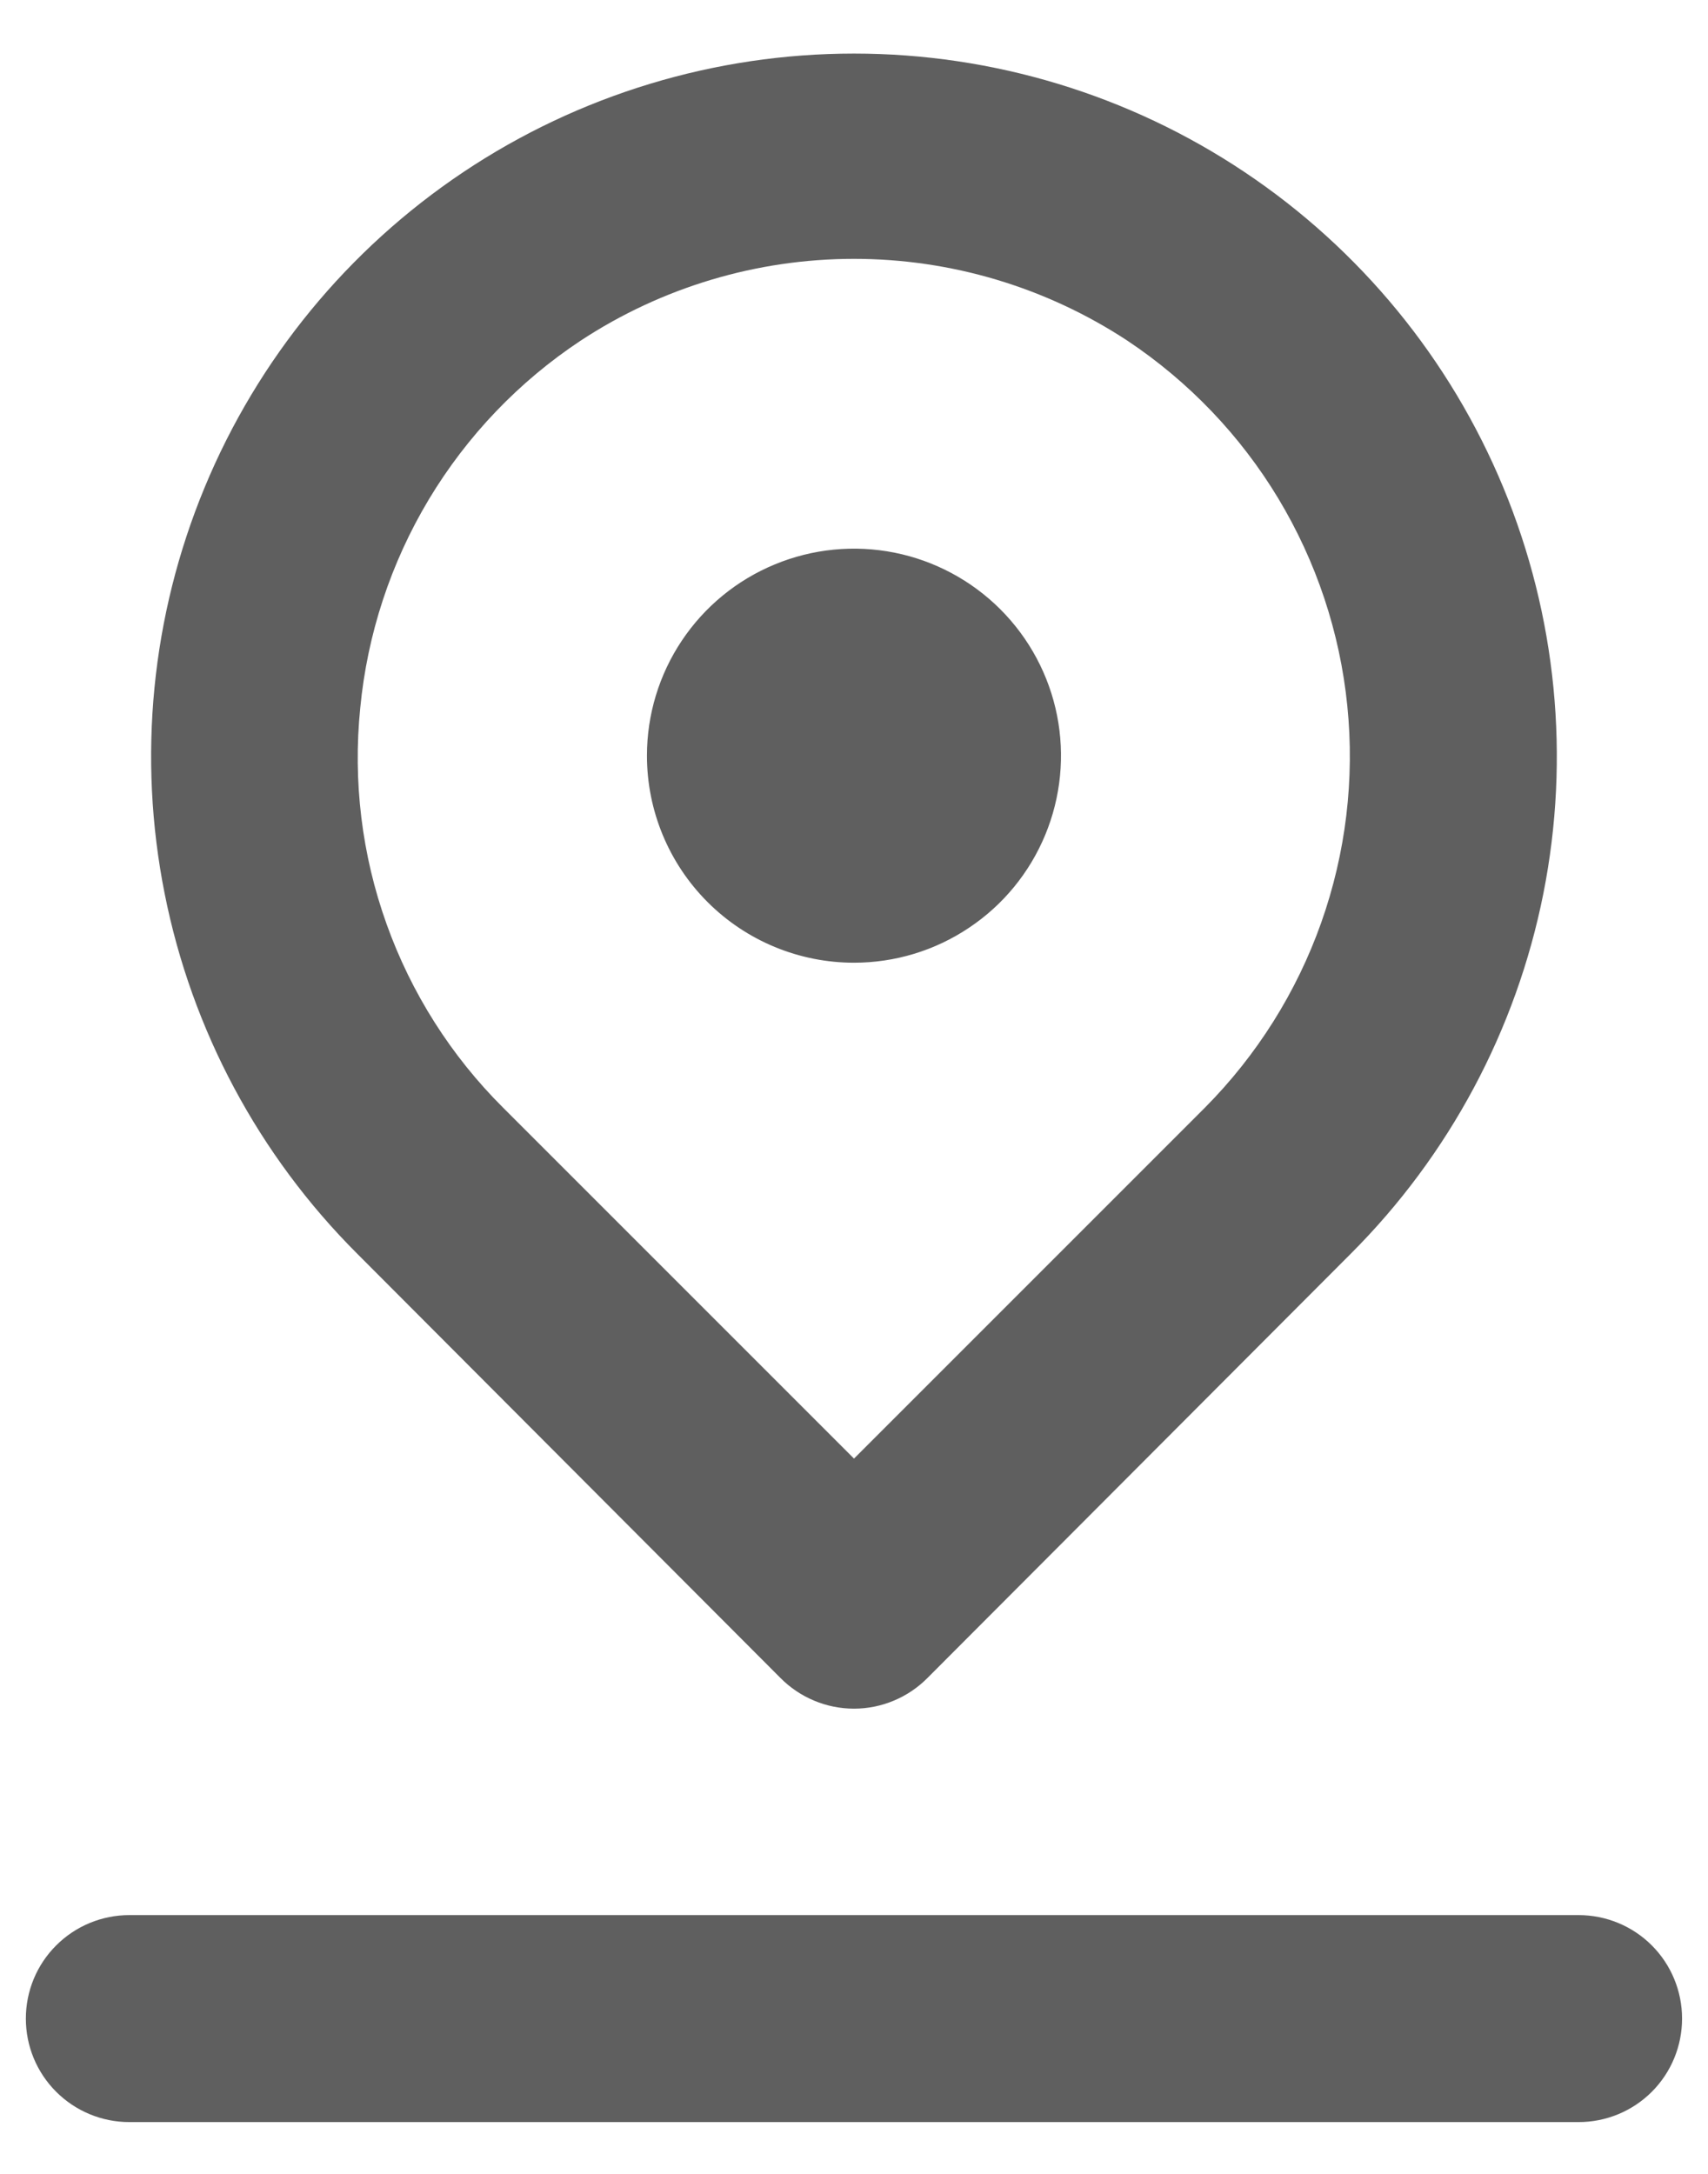 <svg width="22" height="28" viewBox="0 0 22 28" fill="none" xmlns="http://www.w3.org/2000/svg">
<path d="M11 12.4C11.527 12.4 12.043 12.244 12.481 11.95C12.92 11.658 13.261 11.241 13.463 10.754C13.665 10.267 13.718 9.73 13.615 9.213C13.512 8.696 13.258 8.221 12.885 7.848C12.512 7.475 12.037 7.221 11.52 7.118C11.003 7.015 10.466 7.068 9.979 7.27C9.492 7.471 9.075 7.813 8.782 8.252C8.489 8.69 8.333 9.206 8.333 9.733C8.333 10.441 8.614 11.119 9.114 11.619C9.614 12.119 10.292 12.4 11 12.4ZM10.053 21.613C10.177 21.738 10.324 21.837 10.487 21.905C10.649 21.973 10.824 22.008 11 22.008C11.176 22.008 11.35 21.973 11.512 21.905C11.675 21.837 11.822 21.738 11.946 21.613L17.4 16.147C18.666 14.881 19.529 13.268 19.879 11.511C20.228 9.755 20.049 7.934 19.364 6.28C18.679 4.625 17.519 3.211 16.03 2.216C14.541 1.221 12.79 0.69 11 0.69C9.209 0.69 7.458 1.221 5.969 2.216C4.481 3.211 3.32 4.625 2.635 6.28C1.95 7.934 1.771 9.755 2.121 11.511C2.47 13.268 3.333 14.881 4.6 16.147L10.053 21.613ZM4.64 9.12C4.731 8.169 5.033 7.251 5.524 6.432C6.016 5.613 6.684 4.914 7.48 4.387C8.525 3.7 9.749 3.334 11 3.334C12.251 3.334 13.474 3.7 14.52 4.387C15.31 4.913 15.975 5.607 16.465 6.42C16.955 7.234 17.259 8.146 17.354 9.09C17.45 10.035 17.335 10.989 17.018 11.884C16.701 12.779 16.189 13.593 15.52 14.267L11 18.787L6.48 14.267C5.81 13.6 5.297 12.791 4.979 11.901C4.66 11.011 4.545 10.061 4.64 9.12ZM20.333 24.667H1.666C1.313 24.667 0.974 24.807 0.724 25.057C0.473 25.307 0.333 25.646 0.333 26C0.333 26.354 0.473 26.693 0.724 26.943C0.974 27.193 1.313 27.333 1.666 27.333H20.333C20.687 27.333 21.026 27.193 21.276 26.943C21.526 26.693 21.666 26.354 21.666 26C21.666 25.646 21.526 25.307 21.276 25.057C21.026 24.807 20.687 24.667 20.333 24.667Z" fill="#5F5F5F"/>
</svg>
